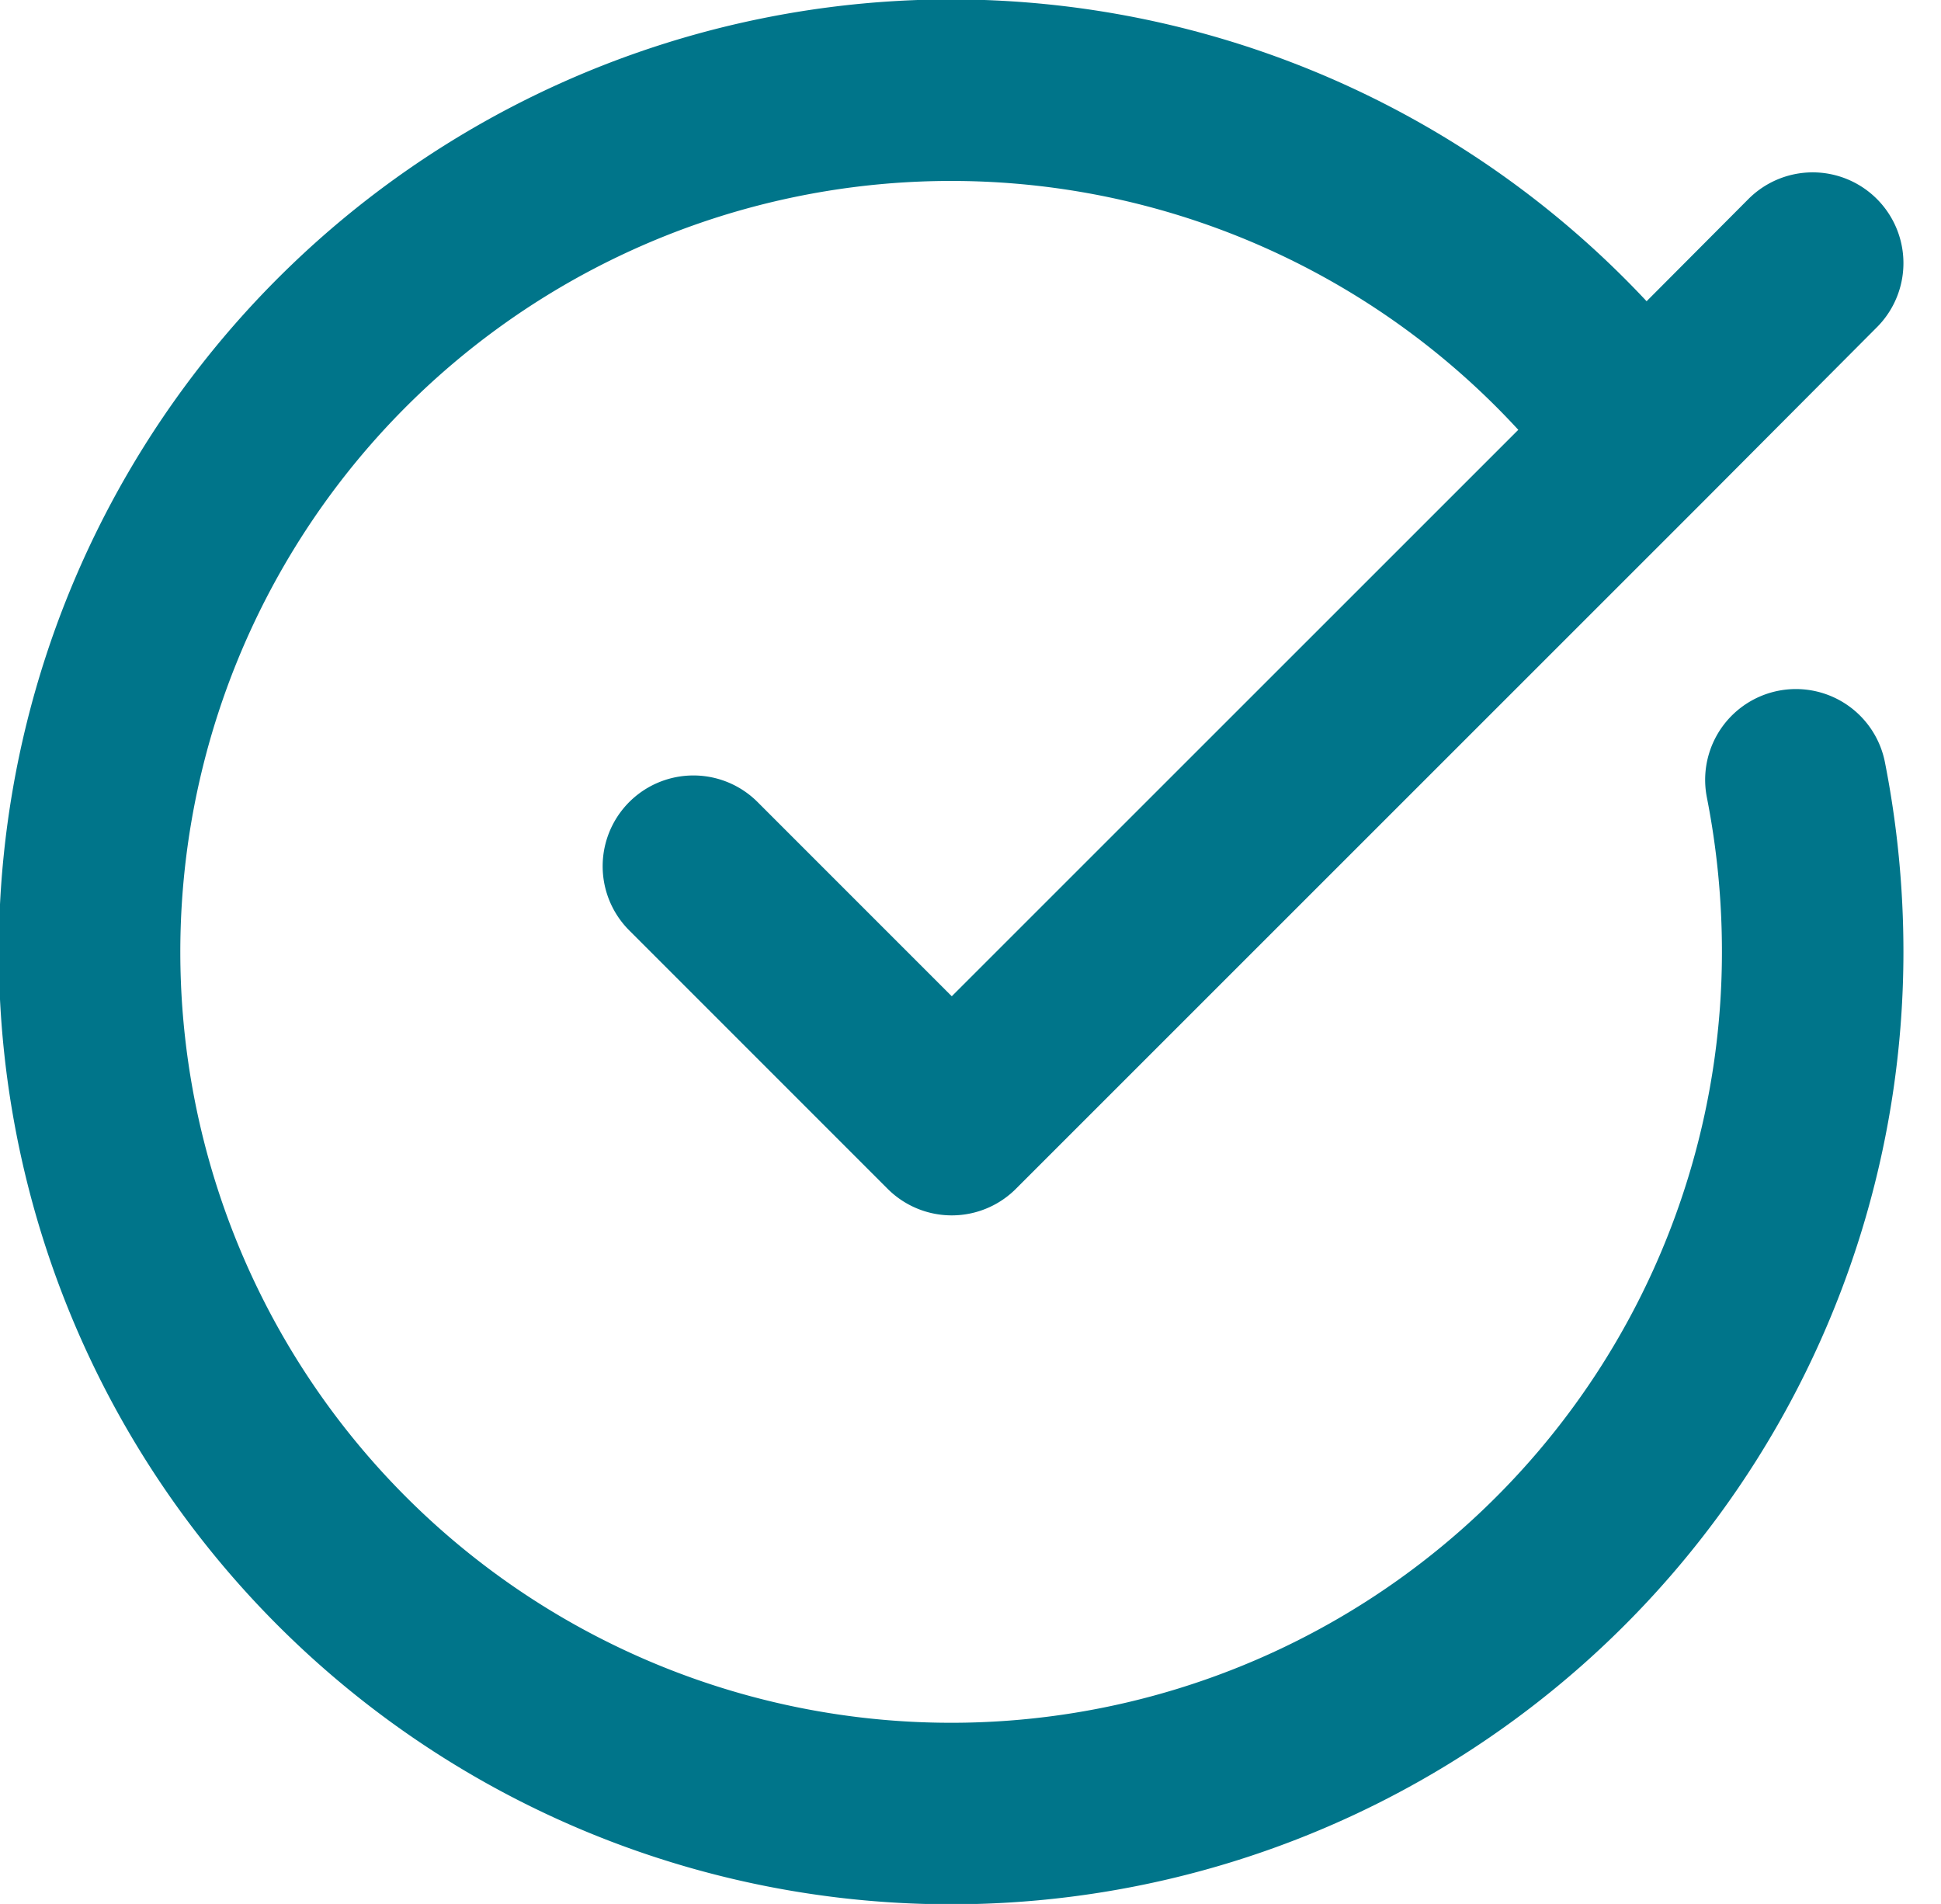 <svg xmlns="http://www.w3.org/2000/svg" width="21.389" height="20.978" viewBox="0 0 21.389 20.978">
  <g id="Component_108_1" data-name="Component 108 – 1" transform="translate(1 1)">
    <path id="Path_23969" data-name="Path 23969" d="M1005.309,127.8l2.847,2.847,7.594-7.592m0,0,1.893-1.9m-1.893,1.9a9.494,9.494,0,1,0,1.893,5.693,9.787,9.787,0,0,0-.185-1.9" transform="translate(-998.668 -119.256)" fill="none" stroke="#00758a" stroke-linecap="round" stroke-linejoin="round" stroke-width="2"/>
  </g>
</svg>
